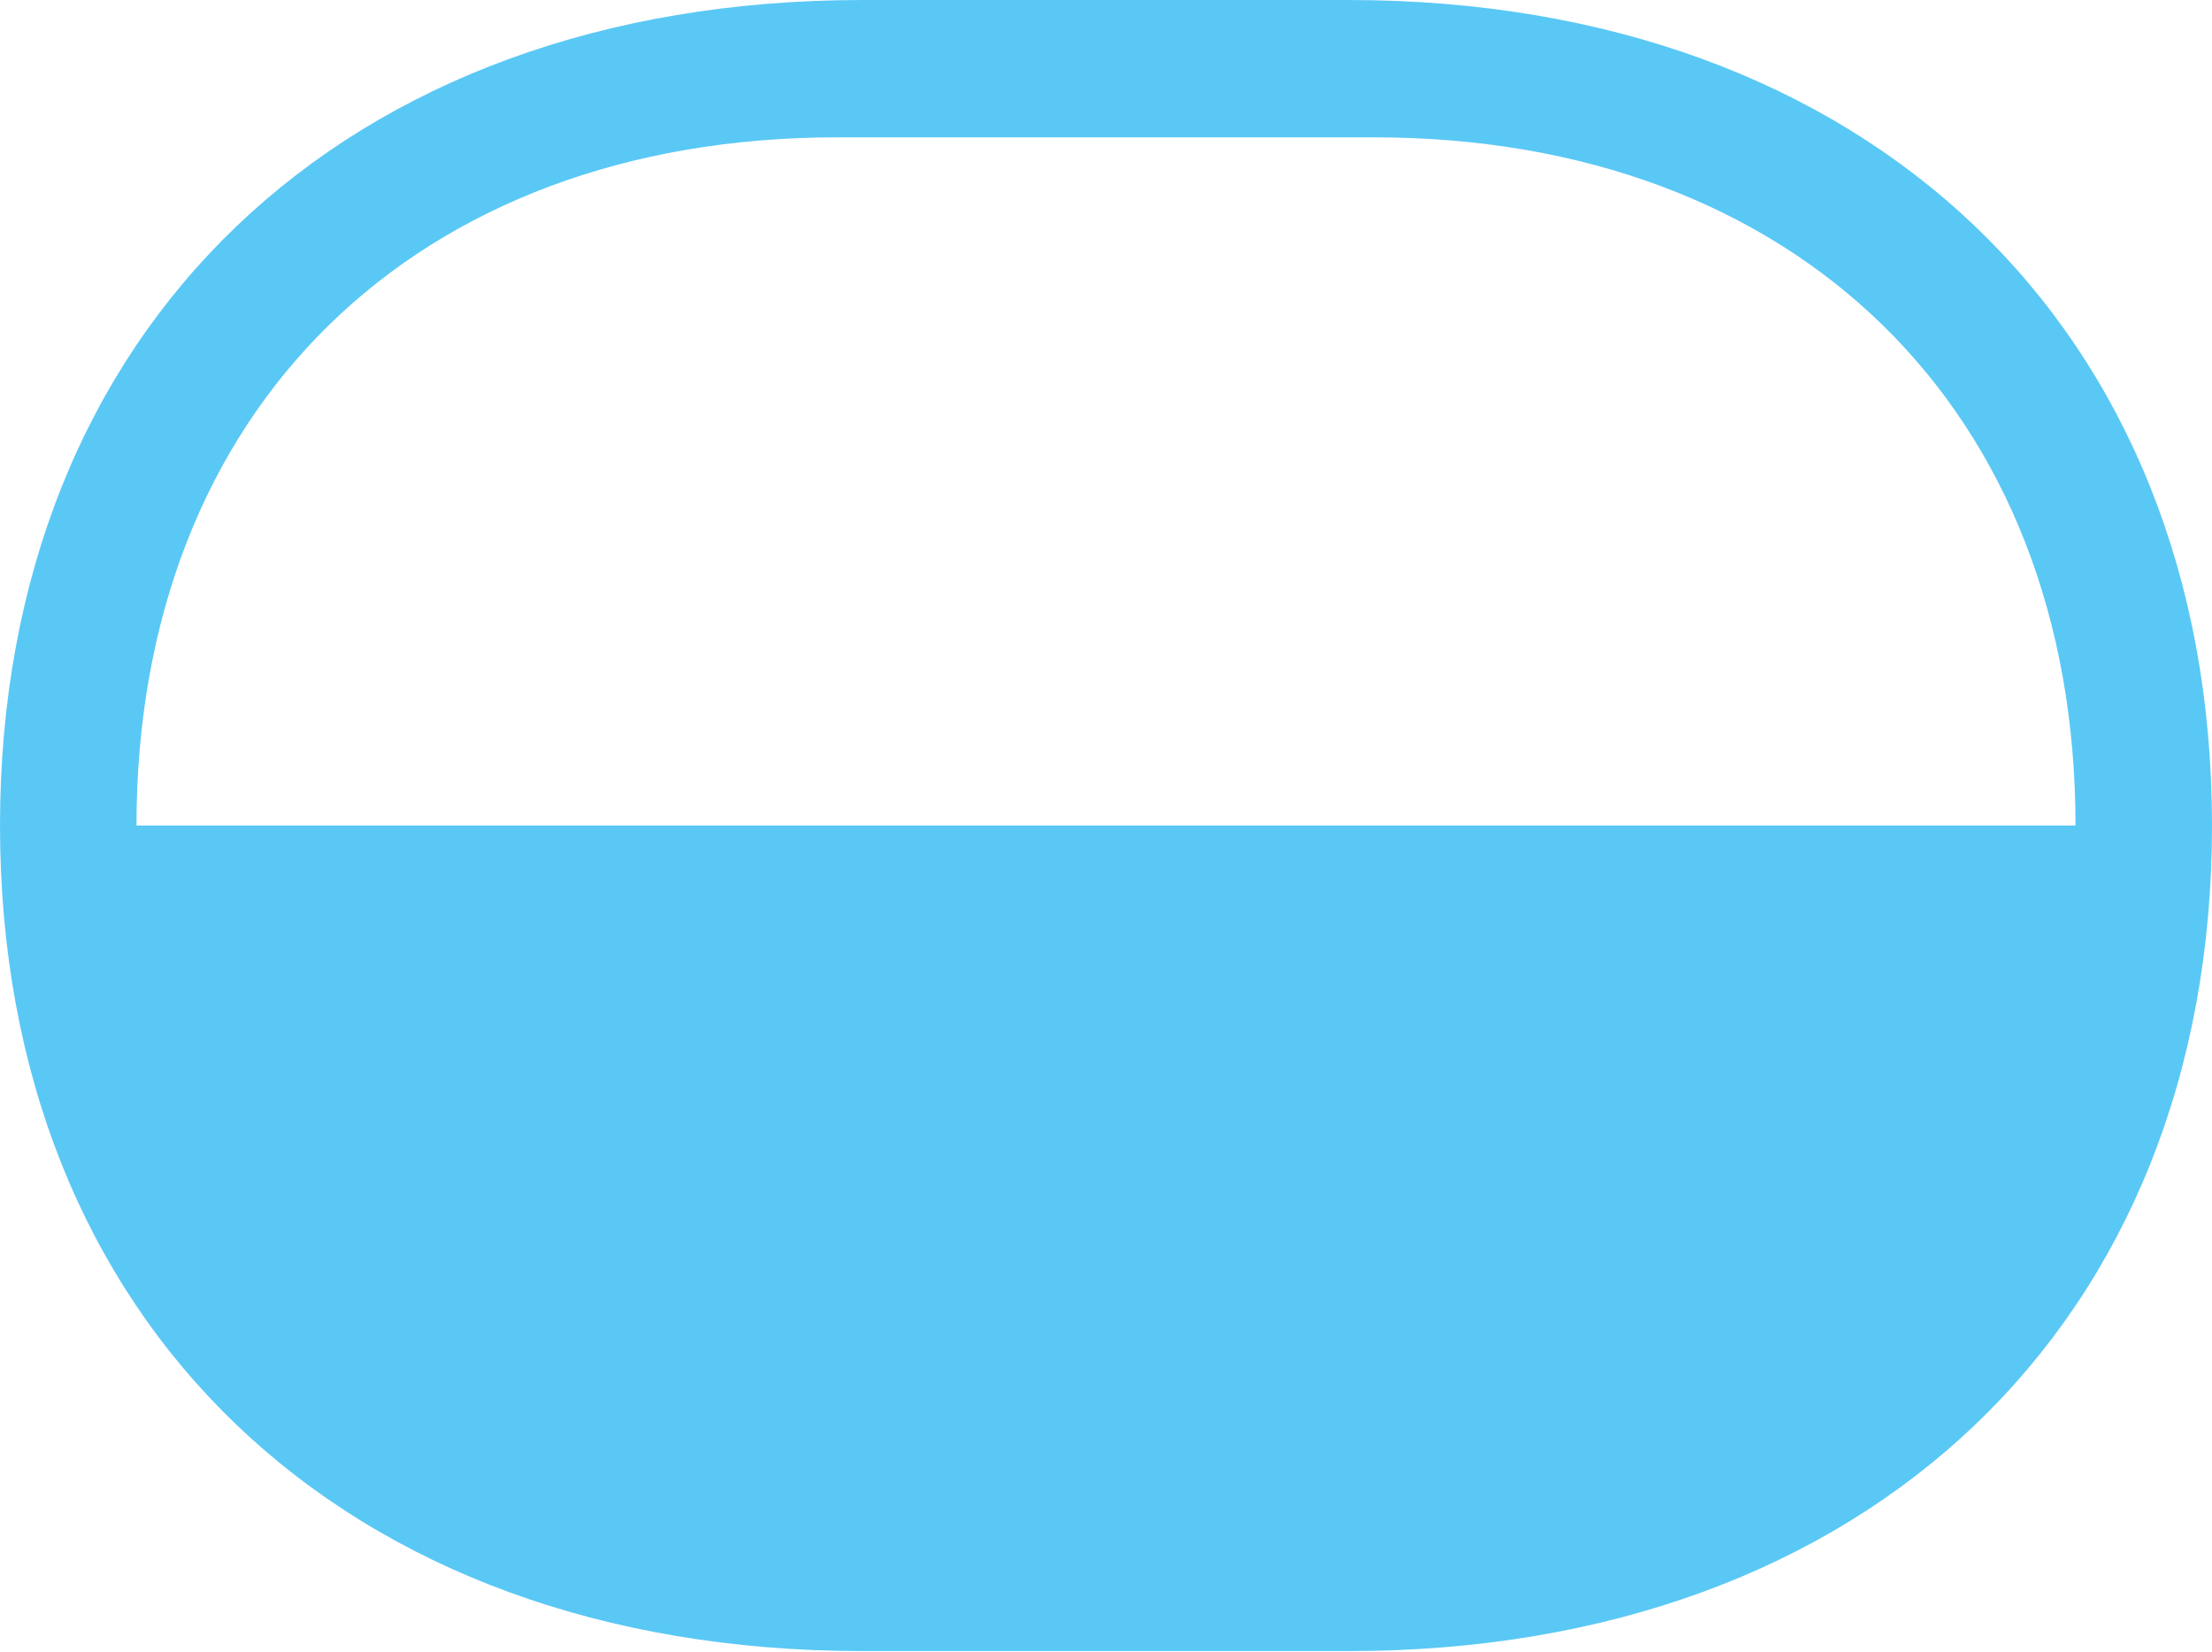 <?xml version="1.0" encoding="UTF-8"?>
<!--Generator: Apple Native CoreSVG 175.5-->
<!DOCTYPE svg
PUBLIC "-//W3C//DTD SVG 1.1//EN"
       "http://www.w3.org/Graphics/SVG/1.1/DTD/svg11.dtd">
<svg version="1.1" xmlns="http://www.w3.org/2000/svg" xmlns:xlink="http://www.w3.org/1999/xlink" width="32.056" height="23.938">
 <g>
  <rect height="23.938" opacity="0" width="32.056" x="0" y="0"/>
  <path d="M0 11.963C0 19.177 4.98 23.926 12.5 23.926L19.544 23.926C27.063 23.926 32.056 19.177 32.056 11.963C32.056 4.749 27.063 0 19.544 0L12.5 0C4.98 0 0 4.749 0 11.963ZM1.978 11.963C1.978 5.933 6.018 1.99 12.134 1.99L19.91 1.99C26.025 1.99 30.078 5.933 30.078 11.963Z" fill="#5ac8f5"/>
 </g>
</svg>
